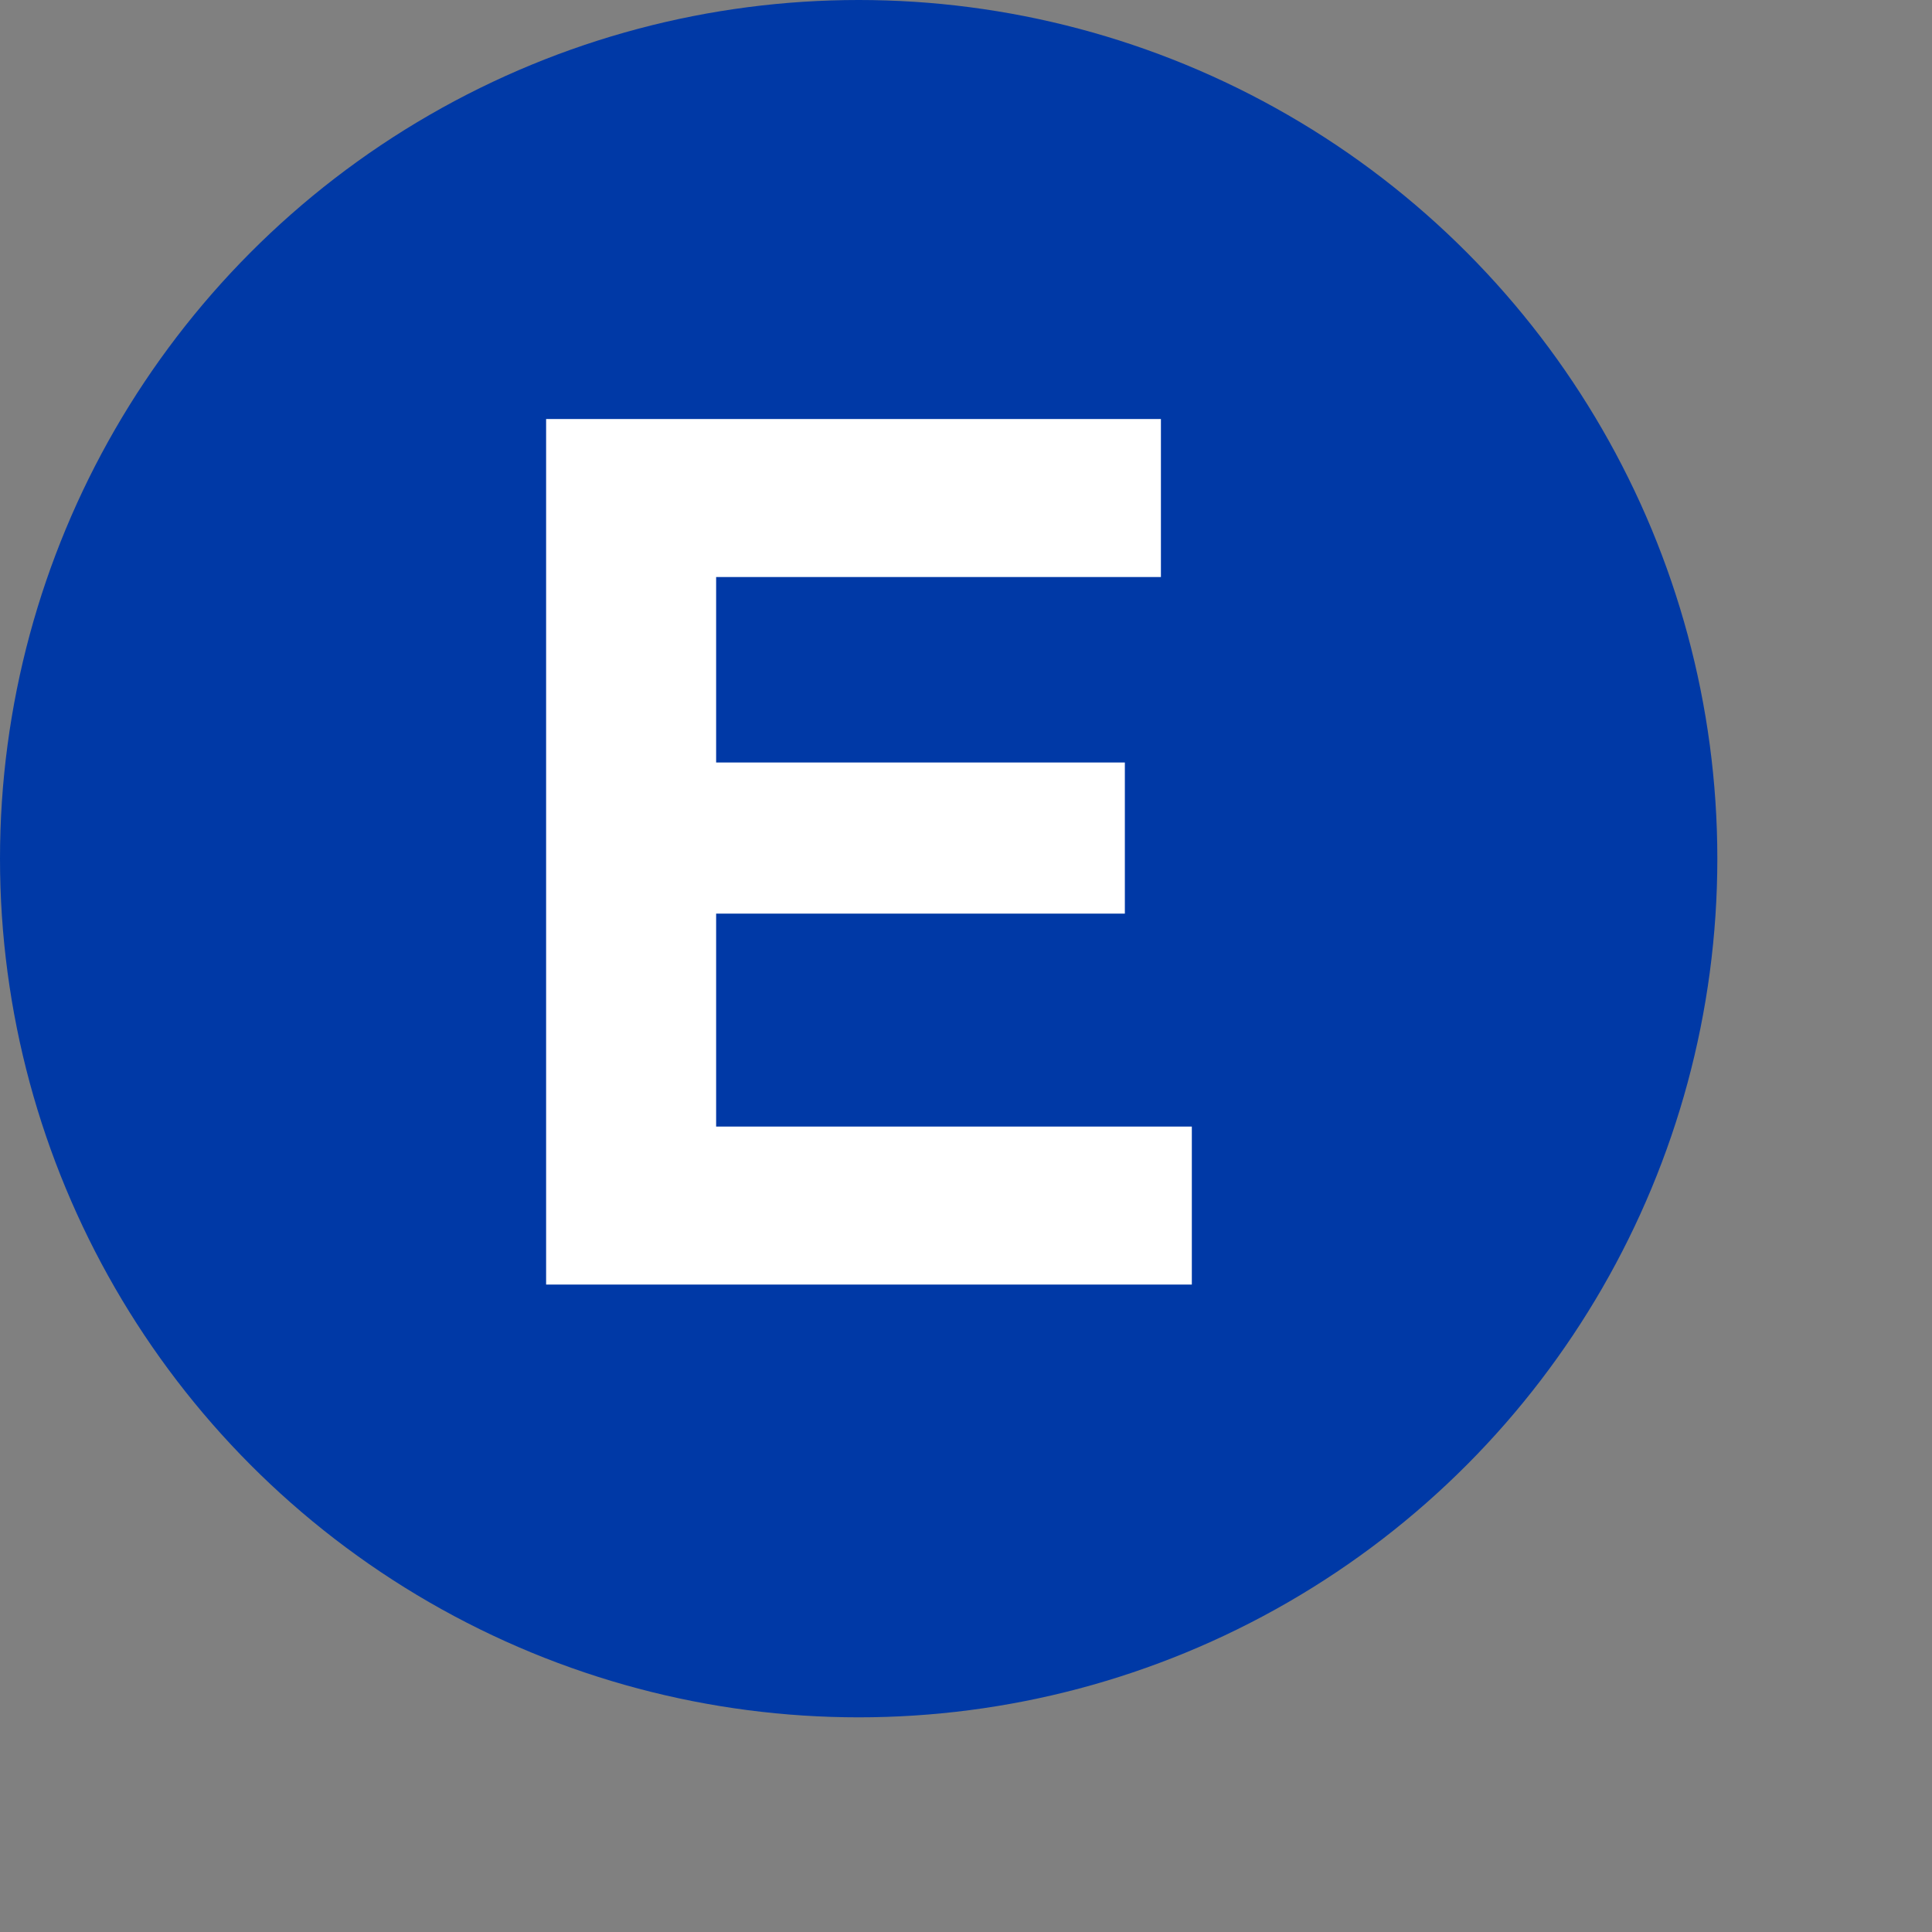 <?xml version="1.0" encoding="UTF-8"?>
<svg xmlns="http://www.w3.org/2000/svg" width="250px" height="250px" viewBox="12.5 12.5 112.5 112.5">
	<rect x="12.5" y="12.5" width="112.5" height="112.5" fill="#808080" stroke="none"/>
	<title>NYCS Bullet, Standard Set - E Local</title>
	<circle cx="62.5" cy="62.5" r="50" fill="#0039A6"/>
	<polygon points="81.9,87.3 81.9,78.1 54.2,78.1 54.2,65.7 78,65.7 78,56.9 54.2,56.9 54.2,46.1 80.1,46.1 80.1,36.9 44.3,36.9 44.3,87.3" fill="#FFF"/>
</svg>
